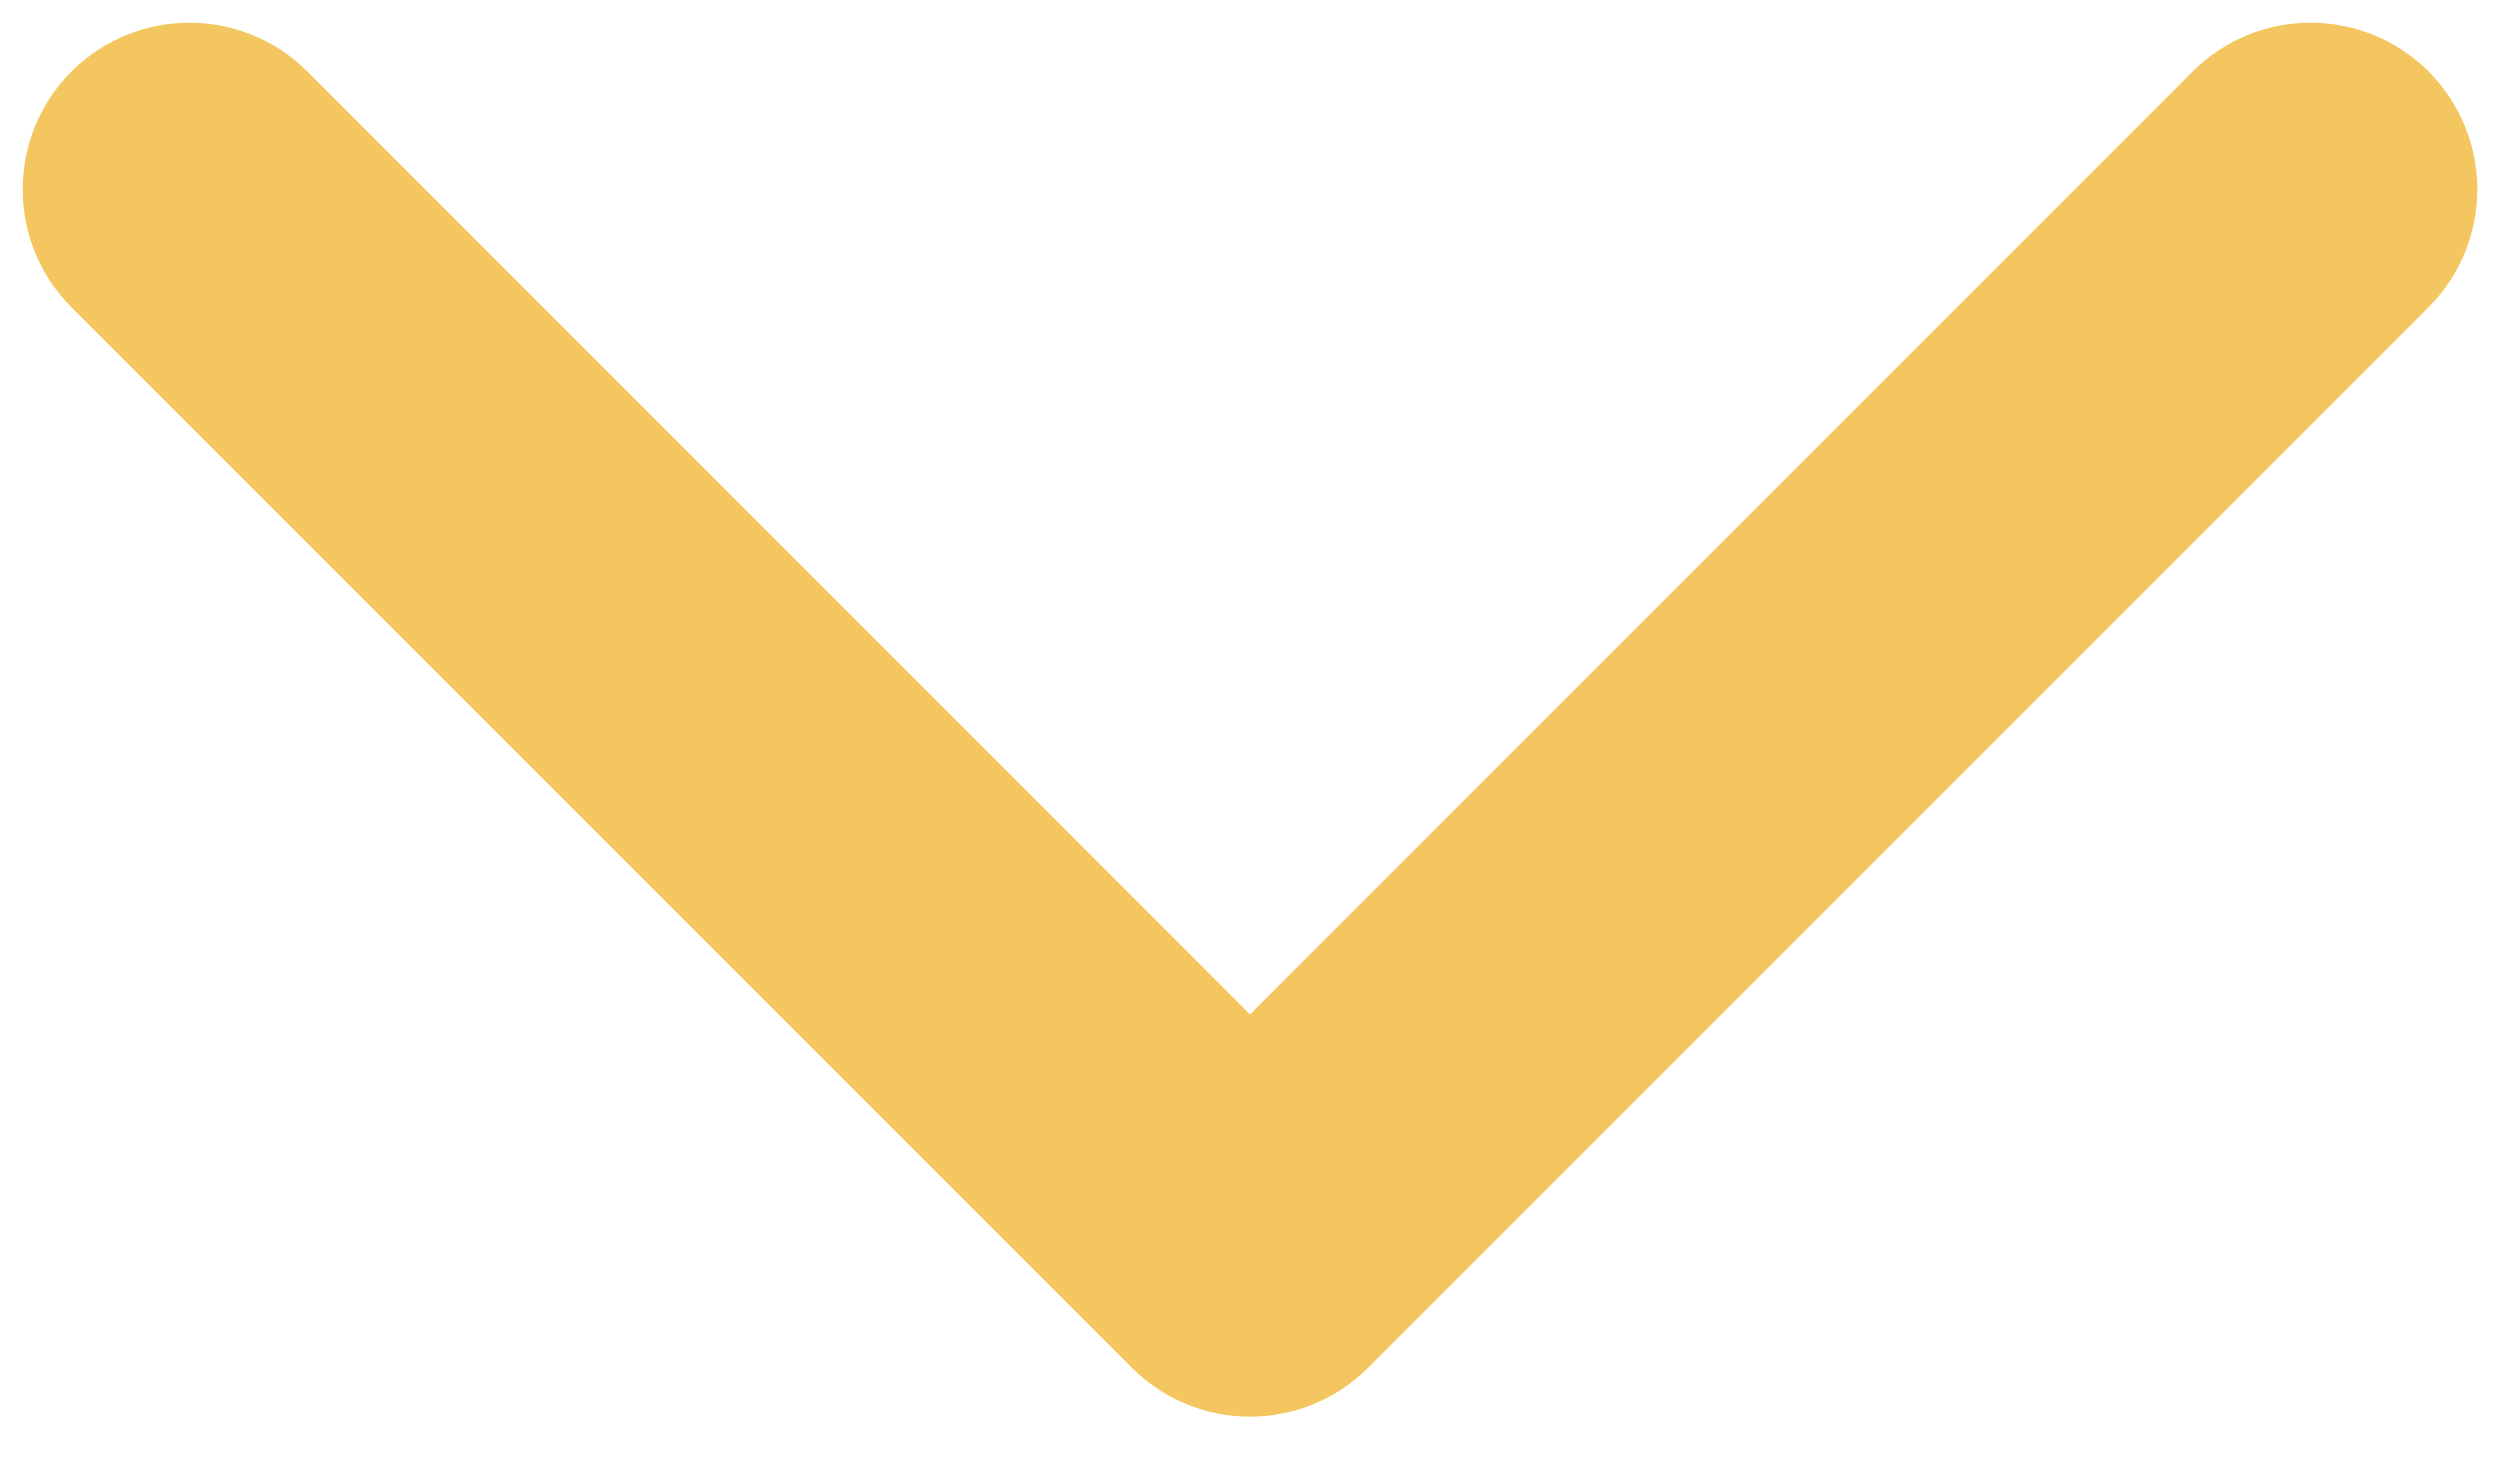<svg width="12" height="7" viewBox="0 0 12 7" fill="none" xmlns="http://www.w3.org/2000/svg">
<path d="M5.434 6.566C5.747 6.878 6.253 6.878 6.566 6.566L11.657 1.475C11.969 1.162 11.969 0.656 11.657 0.343C11.344 0.031 10.838 0.031 10.525 0.343L6 4.869L1.475 0.343C1.162 0.031 0.656 0.031 0.343 0.343C0.031 0.656 0.031 1.162 0.343 1.475L5.434 6.566ZM5.2 5L5.2 6L6.8 6L6.8 5L5.2 5Z" fill="#F4C65F"/>
</svg>

